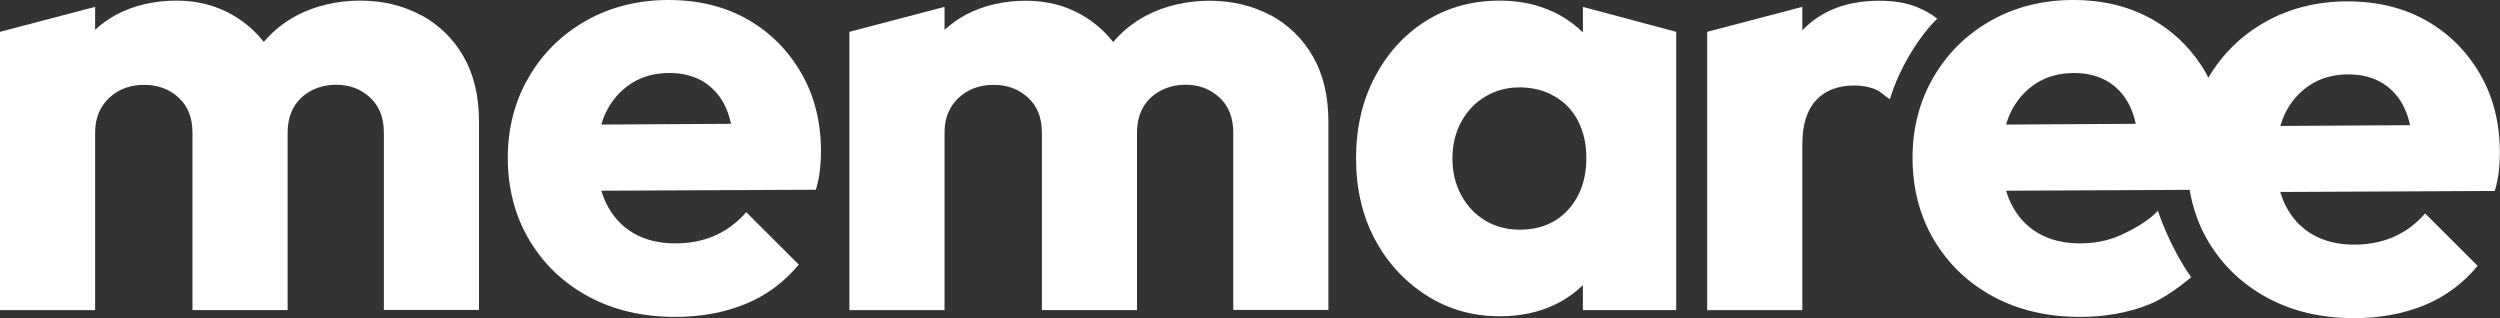 <svg width="424" height="54" viewBox="0 0 424 54" fill="none" xmlns="http://www.w3.org/2000/svg">
<rect x="0" y="0" width="424" height="54" fill="#333333" stroke="none"/>
<g clip-path="url(#clip0_2930_81811)">
<path d="M71.452 2.604C68.372 0.932 64.915 0.106 61.08 0.106C57.246 0.106 53.495 0.953 50.289 2.646C48.131 3.789 46.287 5.292 44.736 7.113C43.27 5.25 41.51 3.726 39.456 2.54C36.606 0.91 33.463 0.106 29.964 0.106C26.129 0.106 22.714 0.91 19.738 2.477C18.418 3.197 17.224 4.064 16.134 5.038V1.164L0 5.398V52.603H16.134V22.544C16.134 20.851 16.491 19.411 17.224 18.205C17.957 16.998 18.963 16.067 20.2 15.389C21.457 14.712 22.881 14.395 24.495 14.395C26.8 14.395 28.728 15.114 30.299 16.554C31.871 17.993 32.646 19.983 32.646 22.523V52.582H48.78V22.523C48.78 20.83 49.137 19.39 49.828 18.184C50.52 16.977 51.525 16.046 52.804 15.368C54.103 14.691 55.507 14.373 57.057 14.373C59.299 14.373 61.185 15.093 62.757 16.532C64.328 17.972 65.103 19.962 65.103 22.502V52.561H81.238V20.597C81.238 16.3 80.358 12.616 78.619 9.589C76.879 6.562 74.47 4.213 71.39 2.54L71.452 2.604Z" fill="white"/>
<path d="M215.511 2.604C212.431 0.953 208.973 0.127 205.139 0.127C201.304 0.127 197.554 0.974 194.348 2.667C192.189 3.81 190.346 5.313 188.795 7.134C187.328 5.271 185.568 3.747 183.515 2.561C180.686 0.931 177.522 0.127 174.023 0.127C170.188 0.127 166.773 0.931 163.797 2.498C162.477 3.218 161.283 4.085 160.193 5.059V1.164L144.059 5.398V52.603H160.193V22.544C160.193 20.851 160.549 19.411 161.283 18.205C162.016 16.998 163.022 16.067 164.258 15.389C165.515 14.712 166.94 14.394 168.554 14.394C170.859 14.394 172.786 15.114 174.358 16.553C175.929 17.993 176.705 19.983 176.705 22.523V52.582H192.839V22.523C192.839 20.829 193.195 19.39 193.887 18.183C194.578 16.977 195.584 16.045 196.862 15.368C198.161 14.691 199.565 14.373 201.116 14.373C203.358 14.373 205.244 15.093 206.815 16.532C208.387 17.972 209.162 19.962 209.162 22.502V52.56H225.296V20.597C225.296 16.299 224.416 12.616 222.677 9.589C220.938 6.562 218.528 4.212 215.448 2.54L215.511 2.604Z" fill="white"/>
<path d="M126.771 3.281C122.937 1.101 118.453 0 113.361 0C108.269 0 103.555 1.164 99.427 3.493C95.299 5.821 92.051 9.018 89.683 13.082C87.316 17.146 86.121 21.697 86.121 26.778C86.121 31.858 87.336 36.663 89.788 40.749C92.24 44.834 95.592 48.031 99.846 50.317C104.099 52.603 109.003 53.746 114.513 53.746C118.851 53.746 122.79 53.026 126.352 51.587C129.915 50.147 132.953 47.904 135.467 44.877L126.562 35.986C125.032 37.743 123.251 39.076 121.219 39.965C119.186 40.855 116.965 41.278 114.513 41.278C111.789 41.278 109.443 40.706 107.431 39.542C105.44 38.378 103.911 36.706 102.821 34.504C102.486 33.827 102.214 33.107 101.983 32.345L138.38 32.176C138.736 30.905 138.967 29.762 139.071 28.746C139.176 27.73 139.239 26.714 139.239 25.719C139.239 20.703 138.128 16.257 135.886 12.383C133.644 8.51 130.606 5.461 126.771 3.281ZM101.983 21.126C102.193 20.427 102.423 19.771 102.717 19.157C103.722 17.04 105.168 15.389 107.012 14.183C108.856 12.976 111.035 12.383 113.55 12.383C115.855 12.383 117.824 12.913 119.48 13.971C121.114 15.029 122.371 16.532 123.188 18.459C123.524 19.221 123.775 20.089 123.985 20.999L101.962 21.126H101.983Z" fill="white"/>
<path d="M420.648 12.616C418.406 8.742 415.368 5.694 411.533 3.514C407.698 1.334 403.214 0.233 398.123 0.233C393.031 0.233 388.316 1.397 384.188 3.726C380.102 6.033 376.896 9.187 374.529 13.188C374.382 12.934 374.298 12.637 374.13 12.383C371.888 8.51 368.85 5.461 365.016 3.281C361.181 1.101 356.697 0 351.605 0C346.513 0 341.799 1.164 337.671 3.493C333.543 5.821 330.295 9.018 327.927 13.082C325.56 17.146 324.365 21.697 324.365 26.778C324.365 31.858 325.581 36.663 328.032 40.749C330.484 44.834 333.836 48.031 338.09 50.317C342.344 52.603 347.247 53.746 352.758 53.746C357.095 53.746 361.034 53.026 364.597 51.587C366.922 50.655 369.73 48.623 371.616 47.014C367.823 41.617 365.979 35.732 365.979 35.732C364.45 37.489 361.474 39.076 359.463 39.965C357.43 40.855 355.209 41.278 352.758 41.278C350.034 41.278 347.687 40.706 345.675 39.542C343.685 38.378 342.155 36.706 341.065 34.504C340.73 33.827 340.458 33.107 340.227 32.345L371.365 32.197C371.909 35.351 372.936 38.293 374.529 40.96C376.98 45.046 380.333 48.242 384.586 50.528C388.84 52.815 393.743 53.958 399.254 53.958C403.591 53.958 407.531 53.238 411.093 51.798C414.655 50.359 417.693 48.115 420.208 45.088L411.302 36.198C409.773 37.955 407.992 39.288 405.959 40.177C403.927 41.066 401.706 41.49 399.254 41.49C396.53 41.49 394.183 40.918 392.172 39.754C390.181 38.59 388.651 36.917 387.562 34.716C387.227 34.038 386.954 33.319 386.724 32.557L423.12 32.387C423.477 31.117 423.707 29.974 423.812 28.958C423.917 27.942 423.98 26.926 423.98 25.931C423.98 20.914 422.869 16.469 420.627 12.595L420.648 12.616ZM340.227 21.126C340.437 20.427 340.667 19.771 340.961 19.157C341.966 17.04 343.412 15.389 345.256 14.183C347.1 12.976 349.279 12.383 351.794 12.383C354.099 12.383 356.068 12.913 357.724 13.971C359.358 15.029 360.615 16.532 361.432 18.459C361.768 19.221 362.019 20.089 362.229 20.999L340.206 21.126H340.227ZM386.745 21.359C386.954 20.66 387.185 20.004 387.478 19.39C388.484 17.273 389.93 15.622 391.774 14.415C393.618 13.209 395.797 12.616 398.311 12.616C400.616 12.616 402.586 13.145 404.241 14.204C405.875 15.262 407.133 16.765 407.95 18.692C408.285 19.453 408.537 20.321 408.746 21.232L386.724 21.359H386.745Z" fill="white"/>
<path d="M268.418 5.462C267.035 4.128 265.463 3.006 263.661 2.117C260.895 0.783 257.815 0.106 254.378 0.106C249.706 0.106 245.536 1.249 241.869 3.535C238.202 5.821 235.311 8.997 233.173 13.061C231.036 17.125 229.988 21.719 229.988 26.863C229.988 32.006 231.057 36.579 233.173 40.58C235.311 44.559 238.223 47.734 241.932 50.105C245.641 52.476 249.79 53.64 254.399 53.64C257.899 53.64 261.021 52.963 263.787 51.629C265.568 50.761 267.097 49.661 268.459 48.369V52.582H284.28V5.398L268.459 1.164V5.462H268.418ZM265.966 35.563C263.912 37.828 261.168 38.95 257.731 38.95C255.573 38.95 253.624 38.441 251.927 37.425C250.209 36.409 248.847 34.97 247.841 33.128C246.835 31.287 246.332 29.212 246.332 26.884C246.332 24.555 246.835 22.481 247.841 20.639C248.847 18.797 250.209 17.379 251.927 16.363C253.645 15.347 255.573 14.818 257.731 14.818C259.889 14.818 261.964 15.326 263.703 16.363C265.442 17.379 266.783 18.797 267.684 20.597C268.585 22.396 269.046 24.471 269.046 26.778C269.046 30.376 268.019 33.298 265.966 35.563Z" fill="white"/>
<path d="M325.202 1.228C323.358 0.487 321.2 0.127 318.77 0.127C313.259 0.127 308.9 1.778 305.715 5.101C305.715 5.101 305.674 5.144 305.674 5.165V1.164L289.539 5.398V52.603H305.674V24.449C305.674 21.126 306.47 18.649 308.02 16.977C309.592 15.326 311.729 14.5 314.453 14.5C315.773 14.5 316.968 14.712 318.015 15.135C319.063 15.559 319.21 15.982 320.53 16.829C322.185 11.24 325.789 5.821 328.555 3.175C327.738 2.498 326.46 1.736 325.181 1.228H325.202Z" fill="white"/>
</g>
<defs>
<clipPath id="clip0_2930_81811">
<rect width="424" height="54" fill="white"/>
</clipPath>
</defs>
</svg>

